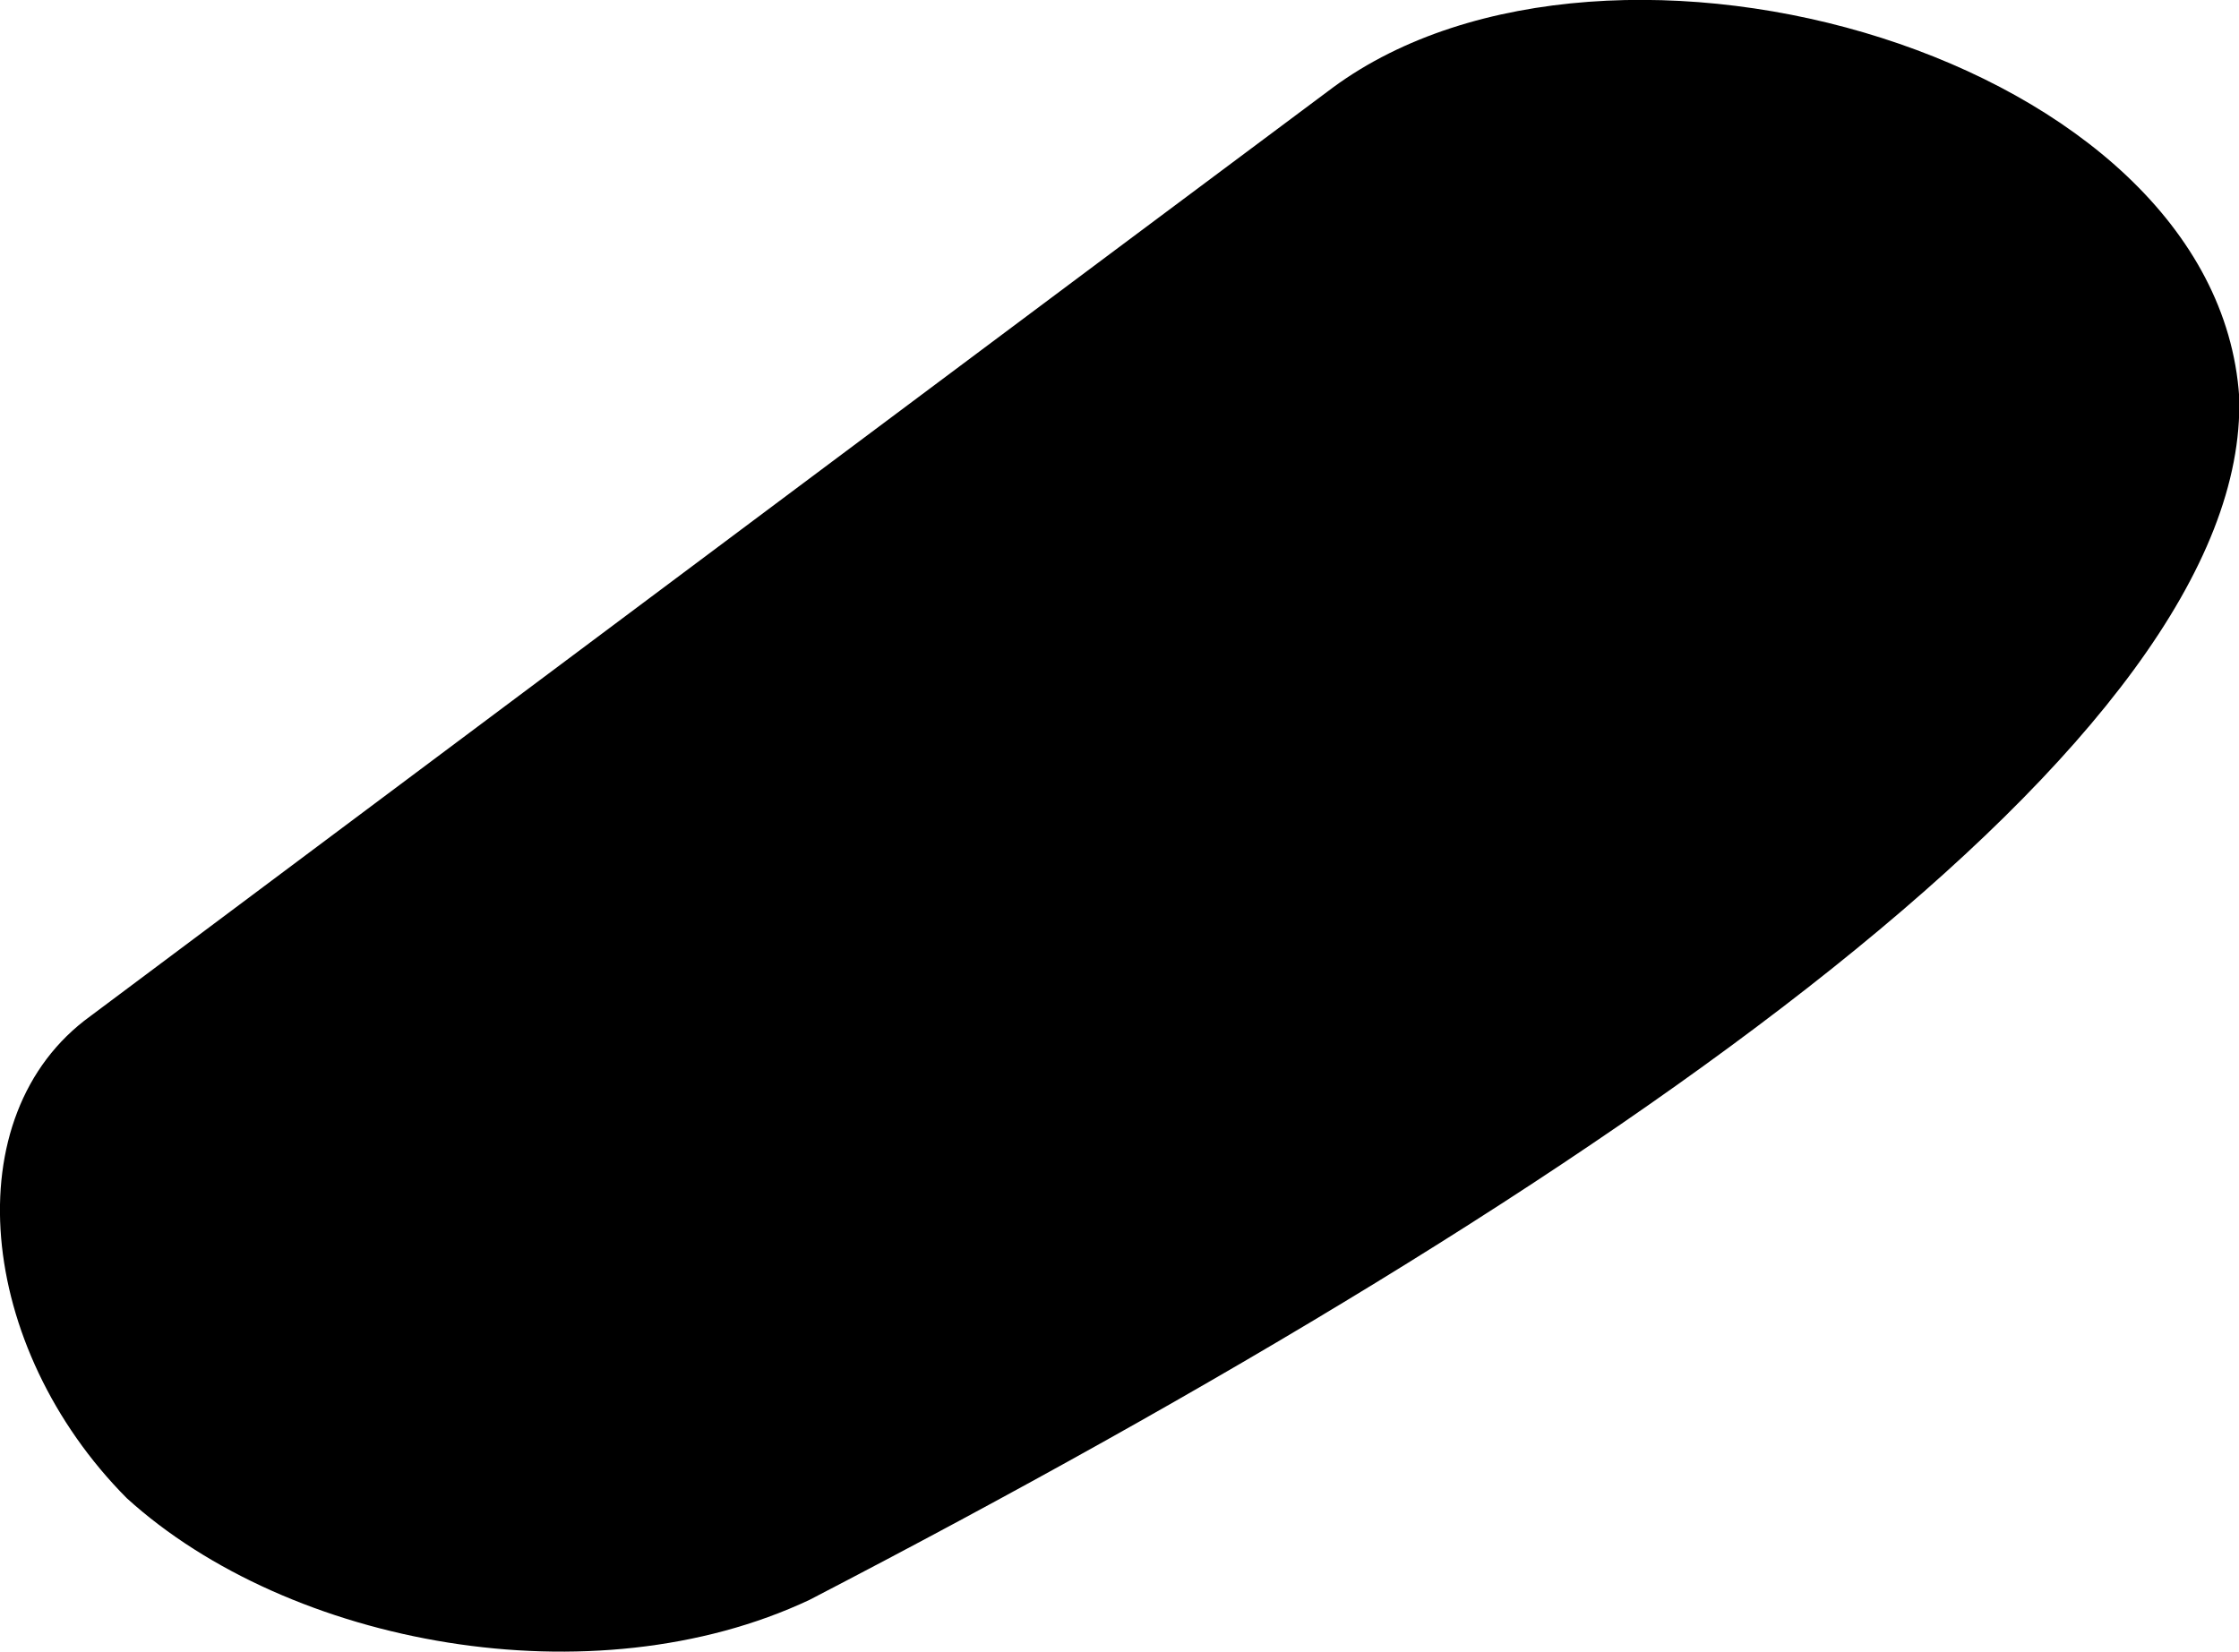 <svg xmlns="http://www.w3.org/2000/svg" viewBox="48.21 216.41 10.74 7.925">
	<path d="M 48.644 221.285 C 50.519 219.883 53.711 217.495 54.605 216.829 C 55.936 215.851 58.841 216.68 58.951 218.314 C 58.999 219.951 55.976 222.071 52.093 224.086 C 51.056 224.574 49.598 224.307 48.818 223.598 C 48.1 222.875 47.987 221.76 48.644 221.285" fill="#000000"/>
</svg>